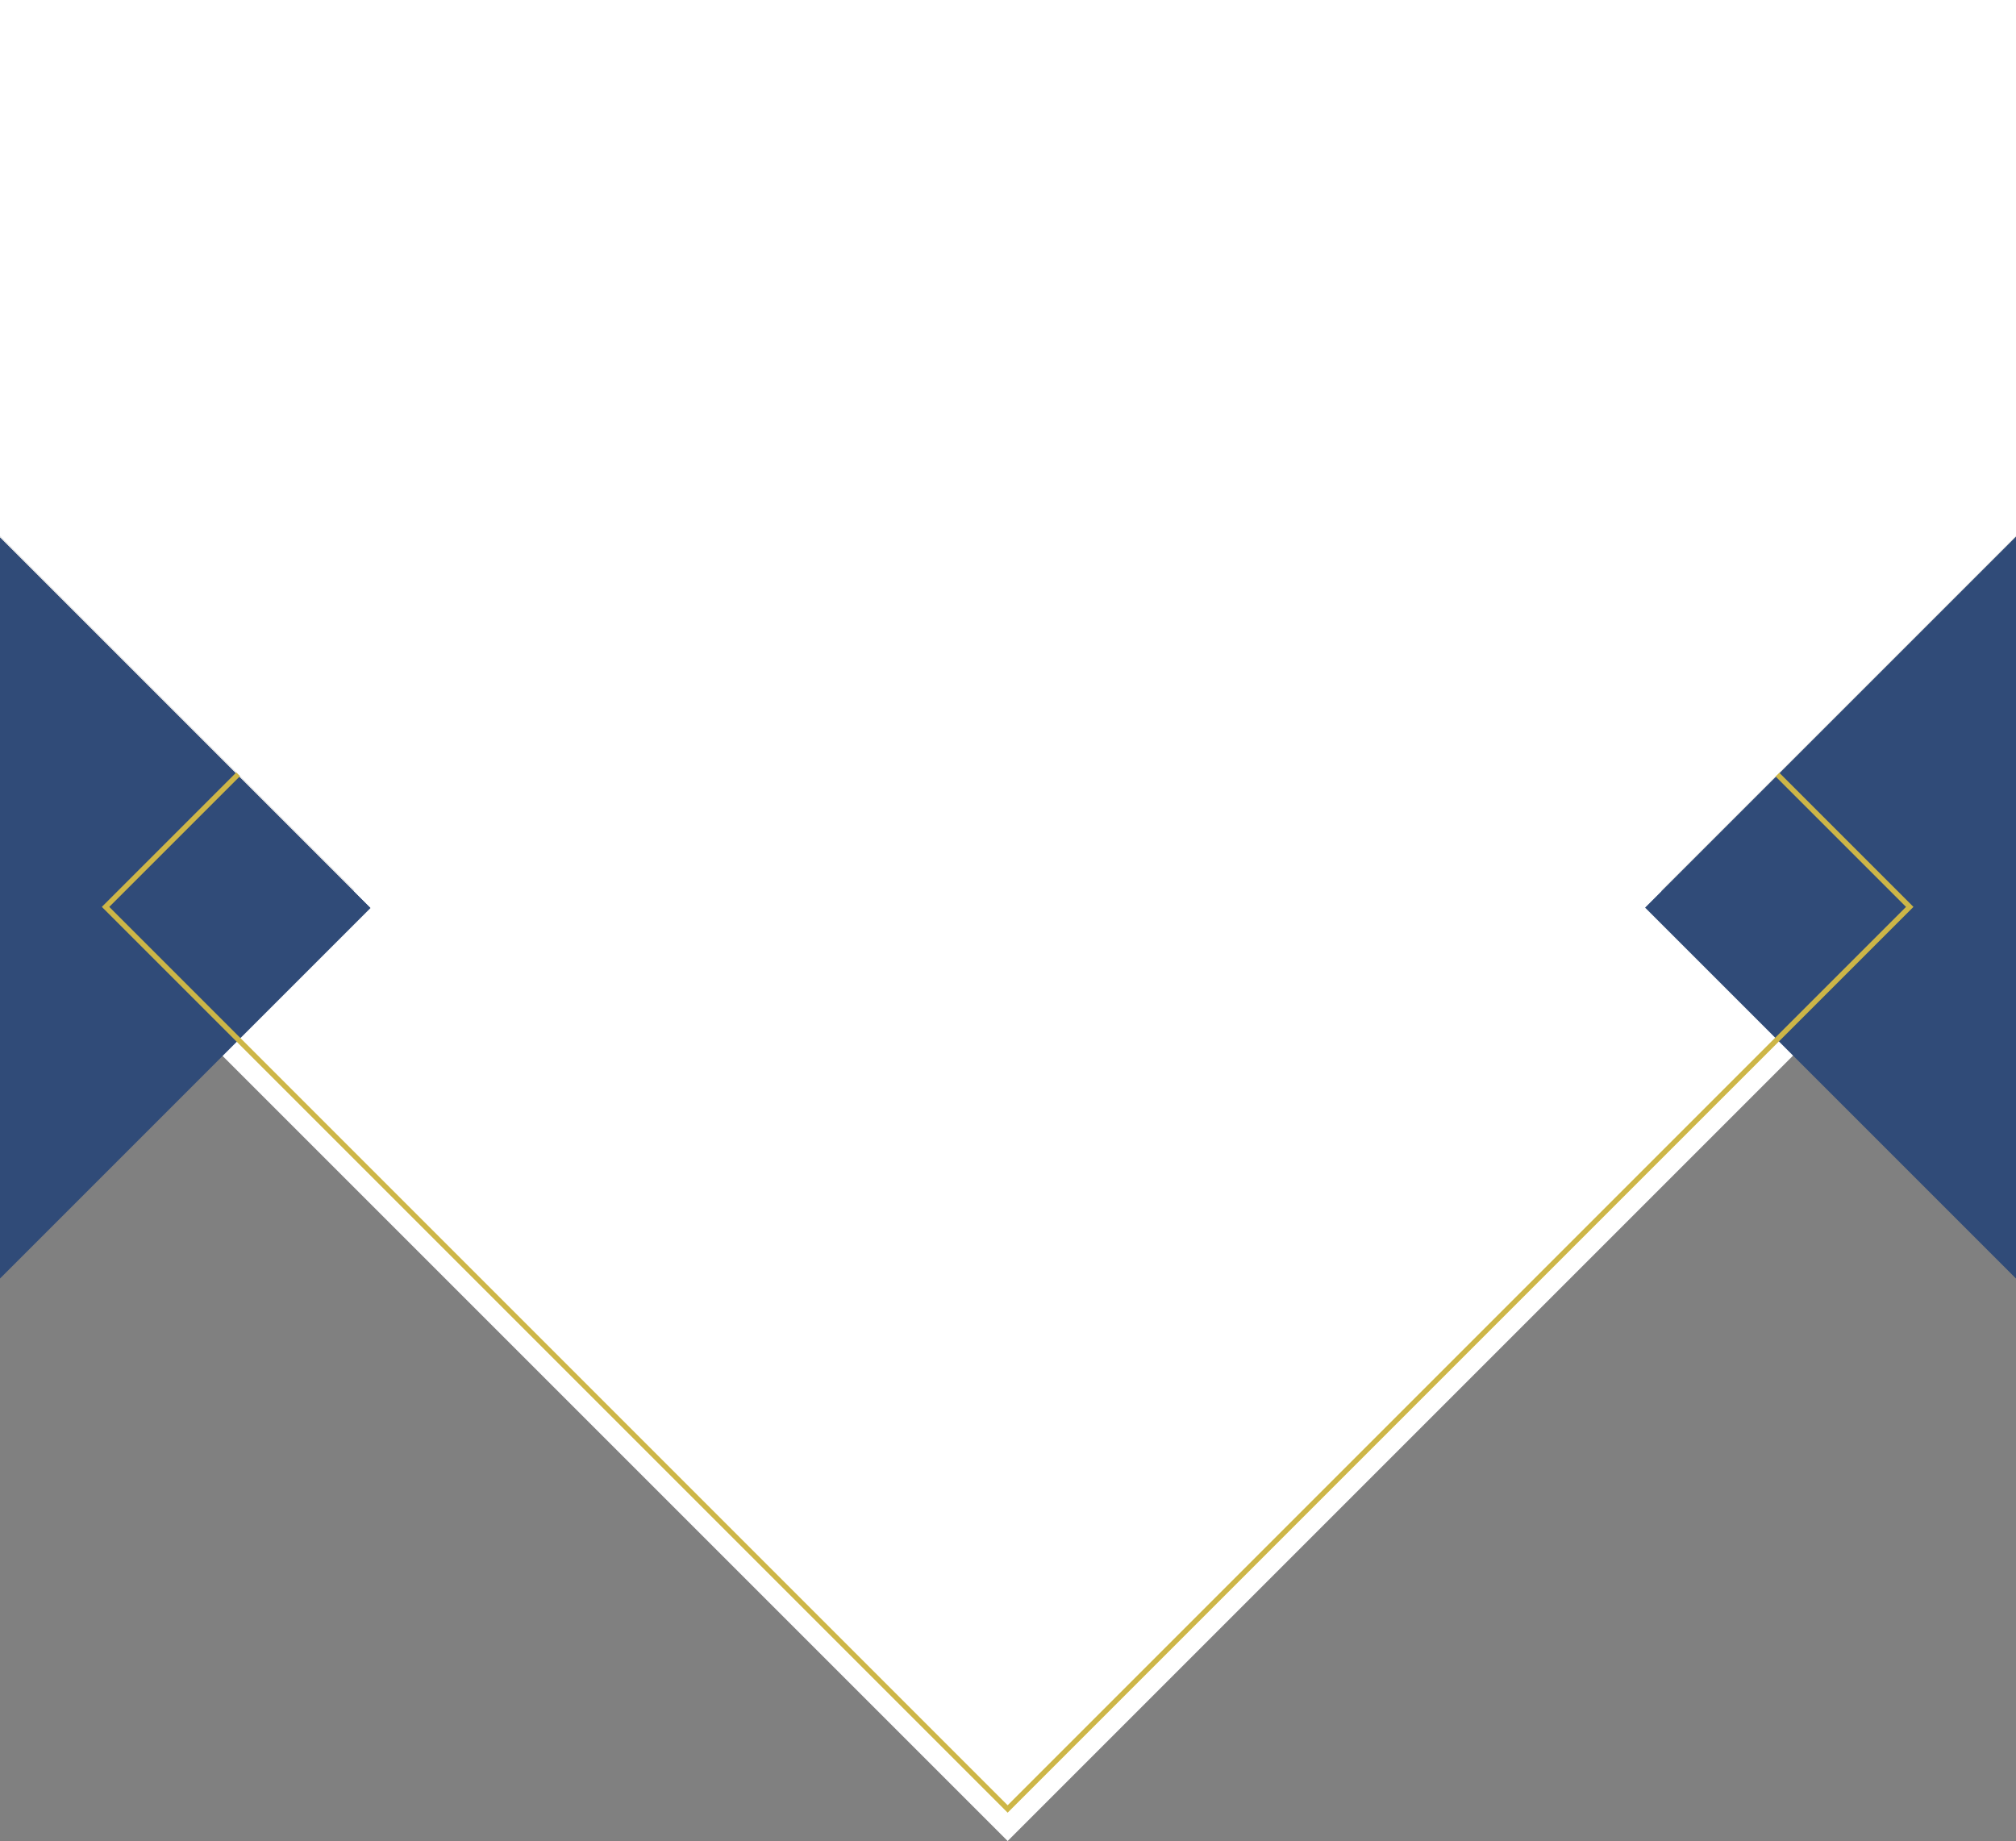 <svg xmlns="http://www.w3.org/2000/svg" viewBox="0 0 1920 1753.36"><rect x="0" y="0" width="1920" height="1753.36" fill="#808080" stroke="none"/><defs><style>.cls-1{fill:#fff;}.cls-2{fill:#304b78;}.cls-3,.cls-4{fill:none;}.cls-4{stroke:#cdb647;stroke-width:5px;}</style></defs><g id="Layer_2" data-name="Layer 2"><g id="TEXT"><rect id="Rectangle_186" data-name="Rectangle 186" class="cls-1" x="419.68" y="449.68" width="1080" height="1080" transform="translate(-418.73 968.46) rotate(-45)"/><polygon class="cls-2" points="1566.69 864.33 1920 1217.64 1920 511.02 1566.69 864.33"/><polygon class="cls-2" points="0 511.66 0 1217.64 352.99 864.65 0 511.66"/><polygon class="cls-1" points="1566.45 864.09 1566.69 864.33 1920 511.02 1920 510.54 1566.45 864.09"/><polygon class="cls-1" points="0 510.54 0 511.66 352.99 864.65 353.55 864.09 0 510.54"/><g id="Rectangle_193" data-name="Rectangle 193"><rect class="cls-3" x="349.67" y="253.71" width="1220" height="1220" transform="translate(-329.66 931.57) rotate(-45)"/><rect class="cls-4" x="352.17" y="256.21" width="1215" height="1215" transform="translate(-329.66 931.57) rotate(-45)"/></g><polygon class="cls-1" points="353.55 864.09 352.99 864.65 959.68 1471.34 1566.69 864.33 1566.45 864.09 1920 510.54 1920 508.33 1920 0 0 0 0 507.68 0 510.54 353.55 864.09"/></g></g></svg>